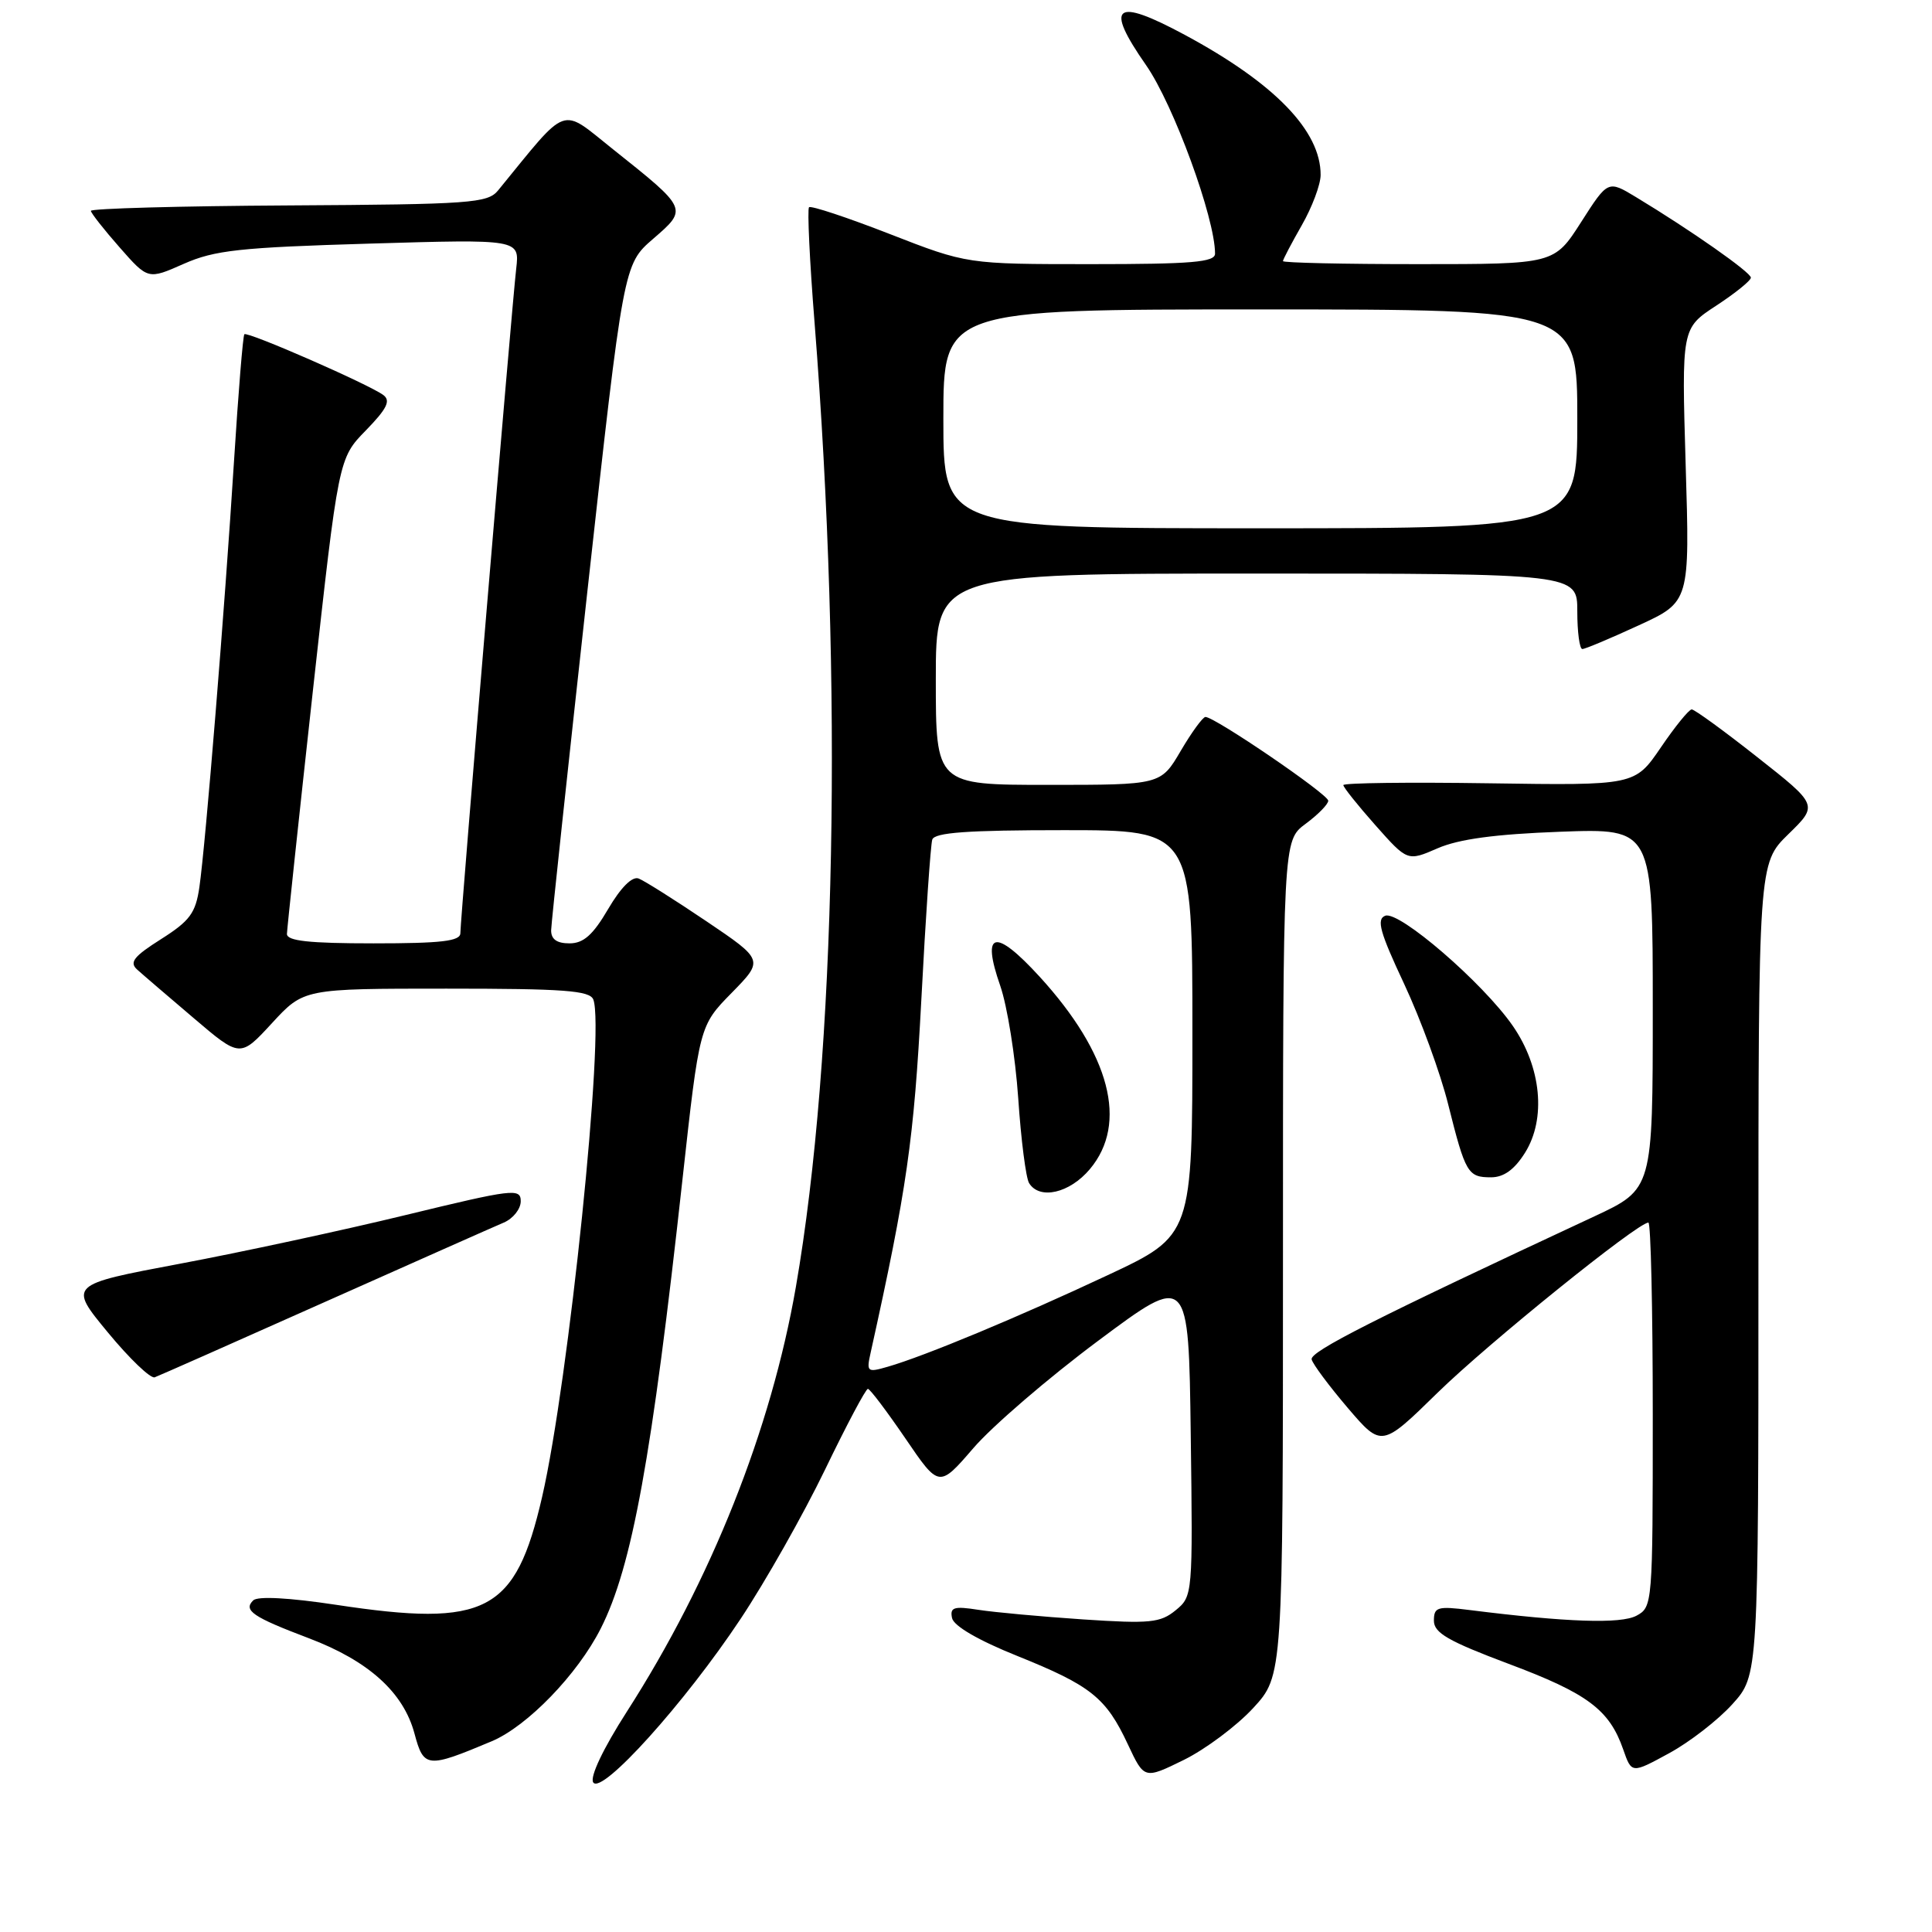 <?xml version="1.0" encoding="UTF-8" standalone="no"?>
<!DOCTYPE svg PUBLIC "-//W3C//DTD SVG 1.1//EN" "http://www.w3.org/Graphics/SVG/1.1/DTD/svg11.dtd" >
<svg xmlns="http://www.w3.org/2000/svg" xmlns:xlink="http://www.w3.org/1999/xlink" version="1.1" viewBox="0 0 256 256">
 <g >
 <path fill="currentColor"
d=" M 98.14 214.50 C 101.43 209.55 106.45 200.67 109.31 194.76 C 112.16 188.85 114.72 184.03 115.00 184.03 C 115.28 184.04 117.51 187.00 119.97 190.60 C 124.43 197.15 124.43 197.15 128.97 191.89 C 131.46 188.99 138.90 182.59 145.50 177.67 C 157.50 168.72 157.50 168.72 157.78 190.11 C 158.06 211.32 158.04 211.52 155.78 213.37 C 153.75 215.03 152.39 215.17 143.50 214.58 C 138.00 214.21 131.77 213.64 129.65 213.31 C 126.39 212.80 125.85 212.97 126.15 214.40 C 126.37 215.45 129.63 217.35 134.79 219.42 C 144.56 223.35 146.56 224.95 149.45 231.14 C 151.62 235.77 151.62 235.77 156.86 233.20 C 159.74 231.78 163.87 228.69 166.05 226.33 C 170.00 222.04 170.00 222.04 170.00 166.71 C 170.00 111.38 170.00 111.38 173.00 109.16 C 174.65 107.94 176.00 106.56 176.00 106.10 C 176.00 105.25 160.97 95.00 159.73 95.00 C 159.38 95.00 157.90 97.03 156.45 99.50 C 153.81 104.00 153.81 104.00 138.90 104.00 C 124.00 104.00 124.00 104.00 124.00 90.00 C 124.00 76.00 124.00 76.00 166.50 76.00 C 209.00 76.00 209.00 76.00 209.00 81.00 C 209.00 83.75 209.30 86.00 209.67 86.00 C 210.04 86.00 213.39 84.59 217.12 82.87 C 223.91 79.75 223.91 79.75 223.36 61.62 C 222.82 43.50 222.82 43.50 227.41 40.50 C 229.93 38.85 232.00 37.18 232.00 36.79 C 232.00 36.09 224.08 30.53 216.78 26.12 C 213.06 23.87 213.06 23.87 209.50 29.44 C 205.94 35.00 205.94 35.00 187.97 35.00 C 178.09 35.00 170.00 34.82 170.00 34.60 C 170.00 34.38 171.12 32.25 172.49 29.85 C 173.86 27.46 174.98 24.47 174.99 23.20 C 175.02 17.35 168.90 11.03 157.01 4.63 C 147.68 -0.39 146.31 0.68 151.87 8.65 C 155.51 13.89 161.00 28.89 161.00 33.61 C 161.00 34.74 157.92 35.00 144.57 35.00 C 128.14 35.00 128.14 35.00 117.90 31.01 C 112.26 28.81 107.45 27.22 107.20 27.46 C 106.96 27.71 107.28 34.57 107.93 42.70 C 111.72 90.67 110.77 139.94 105.46 170.51 C 102.18 189.42 94.23 209.41 83.05 226.82 C 79.92 231.70 78.15 235.43 78.60 236.17 C 79.68 237.92 90.75 225.64 98.14 214.50 Z  M 229.55 225.81 C 233.00 221.99 233.00 221.99 233.00 168.20 C 233.00 114.41 233.00 114.41 236.96 110.54 C 240.92 106.68 240.92 106.68 232.87 100.34 C 228.45 96.85 224.53 94.00 224.16 94.00 C 223.80 94.00 221.95 96.27 220.07 99.04 C 216.63 104.08 216.63 104.08 197.32 103.79 C 186.69 103.63 178.00 103.74 178.00 104.03 C 178.00 104.32 179.91 106.71 182.25 109.35 C 186.50 114.14 186.50 114.14 190.50 112.40 C 193.31 111.18 198.13 110.53 206.75 110.21 C 219.00 109.76 219.00 109.76 219.00 133.66 C 219.00 157.56 219.00 157.56 211.25 161.18 C 182.10 174.76 173.54 179.10 173.80 180.13 C 173.96 180.77 176.12 183.66 178.58 186.55 C 183.07 191.80 183.07 191.80 190.50 184.53 C 197.21 177.97 217.00 162.00 218.42 162.00 C 218.74 162.00 219.00 173.46 219.00 187.46 C 219.00 212.55 218.97 212.95 216.84 214.09 C 214.76 215.20 207.61 214.96 194.75 213.34 C 190.47 212.80 190.00 212.94 190.00 214.75 C 190.00 216.37 191.90 217.46 199.91 220.47 C 210.36 224.38 213.25 226.55 215.08 231.80 C 216.20 235.02 216.20 235.02 221.15 232.32 C 223.88 230.84 227.66 227.91 229.55 225.81 Z  M 65.17 230.72 C 69.89 228.72 76.52 221.87 79.60 215.79 C 83.75 207.61 86.38 193.15 90.44 156.20 C 92.68 135.91 92.68 135.91 96.95 131.56 C 101.21 127.21 101.21 127.21 93.60 122.07 C 89.42 119.25 85.38 116.70 84.63 116.41 C 83.77 116.08 82.27 117.58 80.59 120.44 C 78.57 123.89 77.32 125.00 75.46 125.00 C 73.77 125.00 73.01 124.45 73.03 123.25 C 73.05 122.29 75.22 102.05 77.84 78.27 C 82.62 35.04 82.62 35.04 86.54 31.65 C 91.16 27.66 91.17 27.70 81.24 19.79 C 74.14 14.14 75.45 13.67 66.00 25.23 C 64.62 26.92 62.40 27.08 38.25 27.22 C 23.81 27.30 12.02 27.63 12.04 27.94 C 12.07 28.25 13.78 30.43 15.85 32.78 C 19.61 37.06 19.61 37.06 24.35 34.96 C 28.45 33.15 31.76 32.79 48.97 32.28 C 68.85 31.69 68.85 31.69 68.40 35.60 C 67.83 40.48 61.00 121.81 61.00 123.65 C 61.00 124.71 58.49 125.00 49.50 125.00 C 40.95 125.00 38.01 124.68 38.02 123.75 C 38.04 123.06 39.58 108.60 41.45 91.61 C 44.86 60.73 44.86 60.73 48.48 57.03 C 51.27 54.16 51.80 53.10 50.80 52.35 C 48.94 50.95 32.78 43.88 32.38 44.29 C 32.19 44.47 31.58 52.02 31.01 61.06 C 29.78 80.64 27.24 111.87 26.42 117.55 C 25.92 120.99 25.16 122.02 21.34 124.44 C 17.72 126.73 17.11 127.51 18.17 128.47 C 18.90 129.13 22.27 132.02 25.66 134.90 C 31.82 140.15 31.82 140.15 36.04 135.57 C 40.25 131.00 40.25 131.00 59.16 131.00 C 74.74 131.00 78.16 131.25 78.62 132.45 C 80.16 136.46 75.36 183.04 71.83 198.36 C 68.30 213.66 64.46 215.67 44.50 212.64 C 38.27 211.70 34.14 211.48 33.55 212.06 C 32.21 213.39 33.49 214.26 40.91 217.07 C 48.83 220.07 53.45 224.23 54.92 229.70 C 56.15 234.29 56.58 234.33 65.17 230.72 Z  M 43.00 172.54 C 54.83 167.27 65.51 162.52 66.75 162.00 C 67.99 161.47 69.00 160.20 69.00 159.17 C 69.00 157.42 68.00 157.54 53.75 161.00 C 45.36 163.04 31.88 165.94 23.79 167.46 C 9.07 170.23 9.07 170.23 14.29 176.55 C 17.15 180.02 19.95 182.70 20.50 182.50 C 21.05 182.30 31.17 177.82 43.00 172.54 Z  M 202.07 152.75 C 204.90 148.24 204.24 141.40 200.45 135.93 C 196.51 130.24 185.39 120.64 183.55 121.34 C 182.36 121.80 182.84 123.52 186.06 130.38 C 188.24 135.04 190.87 142.22 191.89 146.33 C 194.18 155.47 194.49 156.00 197.57 156.00 C 199.26 156.00 200.67 154.98 202.07 152.75 Z  M 115.37 179.21 C 120.17 157.54 121.10 151.03 122.08 132.50 C 122.65 121.50 123.31 111.94 123.53 111.25 C 123.84 110.31 128.23 110.00 140.97 110.00 C 158.00 110.00 158.00 110.00 158.00 136.85 C 158.00 163.71 158.00 163.71 146.75 168.98 C 134.97 174.51 122.50 179.70 117.63 181.10 C 114.90 181.89 114.79 181.80 115.37 179.21 Z  M 144.41 154.92 C 149.51 148.86 147.11 139.65 137.75 129.41 C 131.82 122.93 130.00 123.36 132.54 130.63 C 133.47 133.31 134.54 140.01 134.92 145.52 C 135.29 151.03 135.94 156.09 136.36 156.77 C 137.75 159.02 141.73 158.11 144.41 154.92 Z  M 125.00 55.50 C 125.00 41.00 125.00 41.00 167.00 41.00 C 209.00 41.00 209.00 41.00 209.00 55.50 C 209.00 70.00 209.00 70.00 167.00 70.00 C 125.00 70.00 125.00 70.00 125.00 55.50 Z "/>
</g>
</svg>